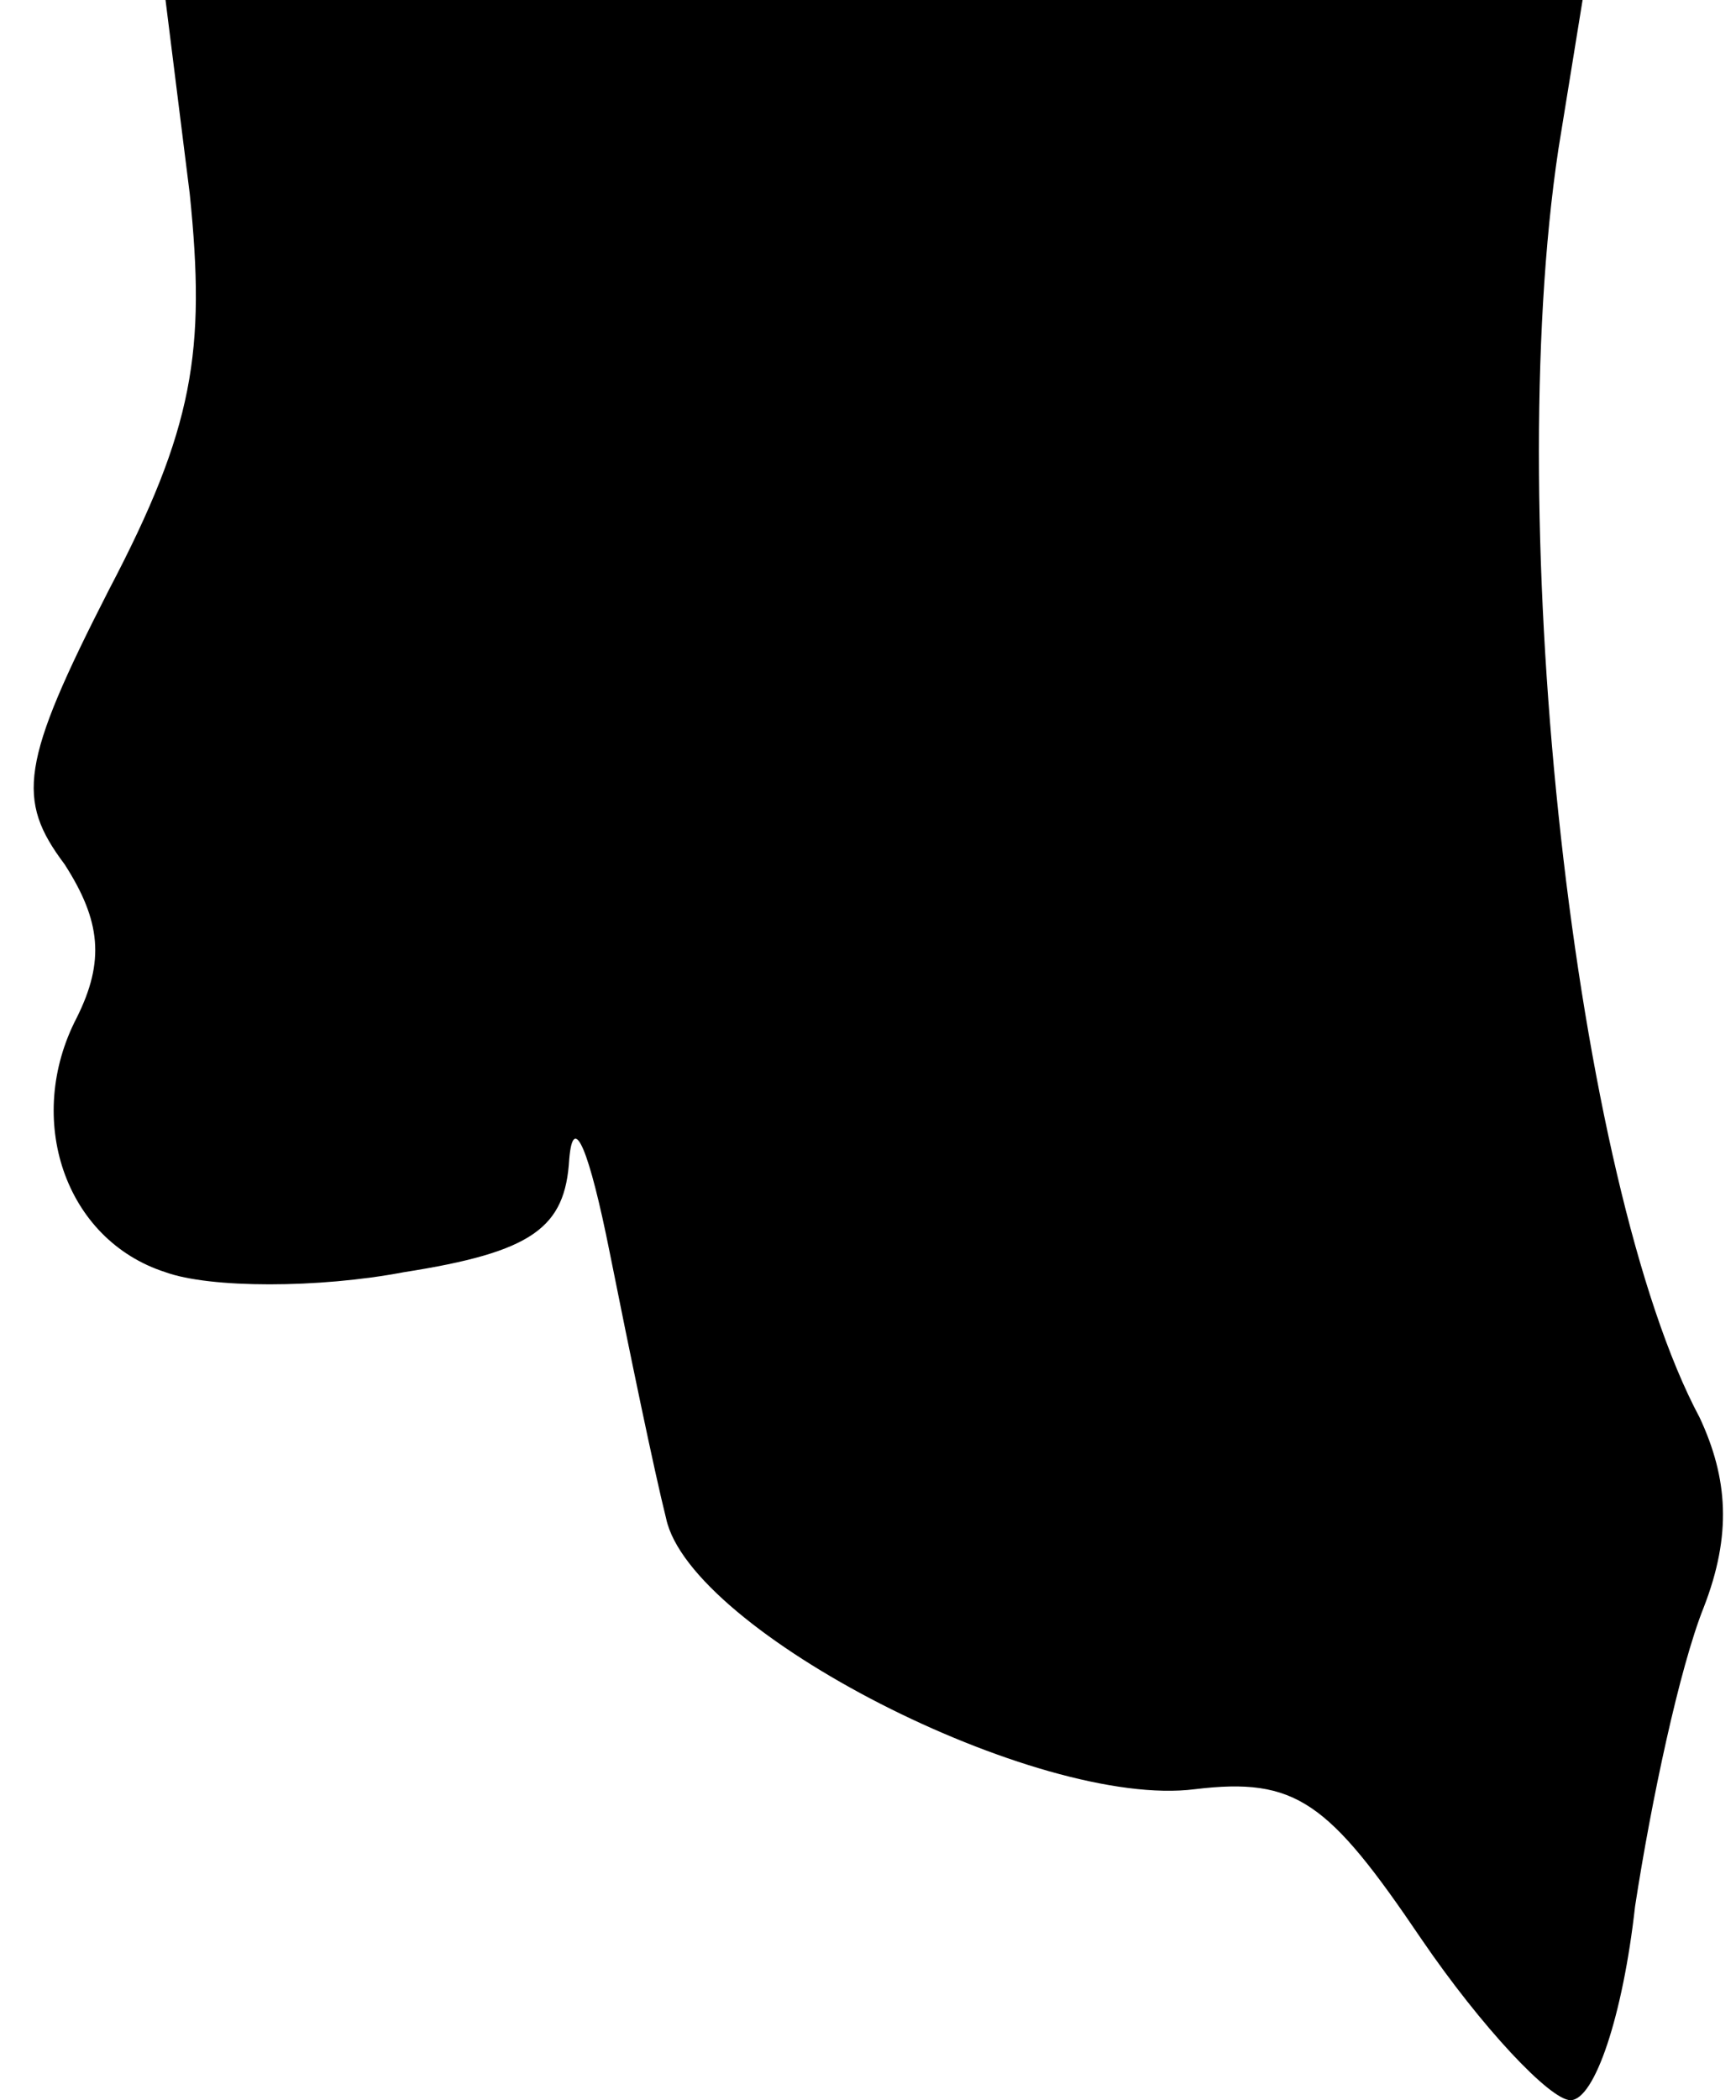 <?xml version="1.0" standalone="no"?>
<!DOCTYPE svg PUBLIC "-//W3C//DTD SVG 20010904//EN"
 "http://www.w3.org/TR/2001/REC-SVG-20010904/DTD/svg10.dtd">
<svg version="1.0" xmlns="http://www.w3.org/2000/svg"
 width="43pt" height="52pt" viewBox="0 0 43 52"
 preserveAspectRatio="xMidYMid meet">
<g transform="translate(0,52) scale(0.1,-0.1)"
fill="#000000" stroke="none">
<path fill="#000000" stroke="none" d="M47 472 c4 -39 1 -58 -20 -98 -22 -43
-23 -52 -11 -68 9 -14 10 -24 3 -38 -13 -25 -3 -55 22 -63 11 -4 38 -4 59 0
32 5 40 11 41 28 1 12 5 2 10 -23 5 -25 11 -54 14 -66 6 -28 92 -72 131 -67
25 3 33 -3 56 -37 15 -22 32 -40 37 -40 6 0 13 21 16 48 4 26 11 59 17 74 7
18 6 32 -1 47 -31 58 -49 221 -35 314 l6 37 -176 0 -175 0 6 -48z"/>
</g>
</svg>
